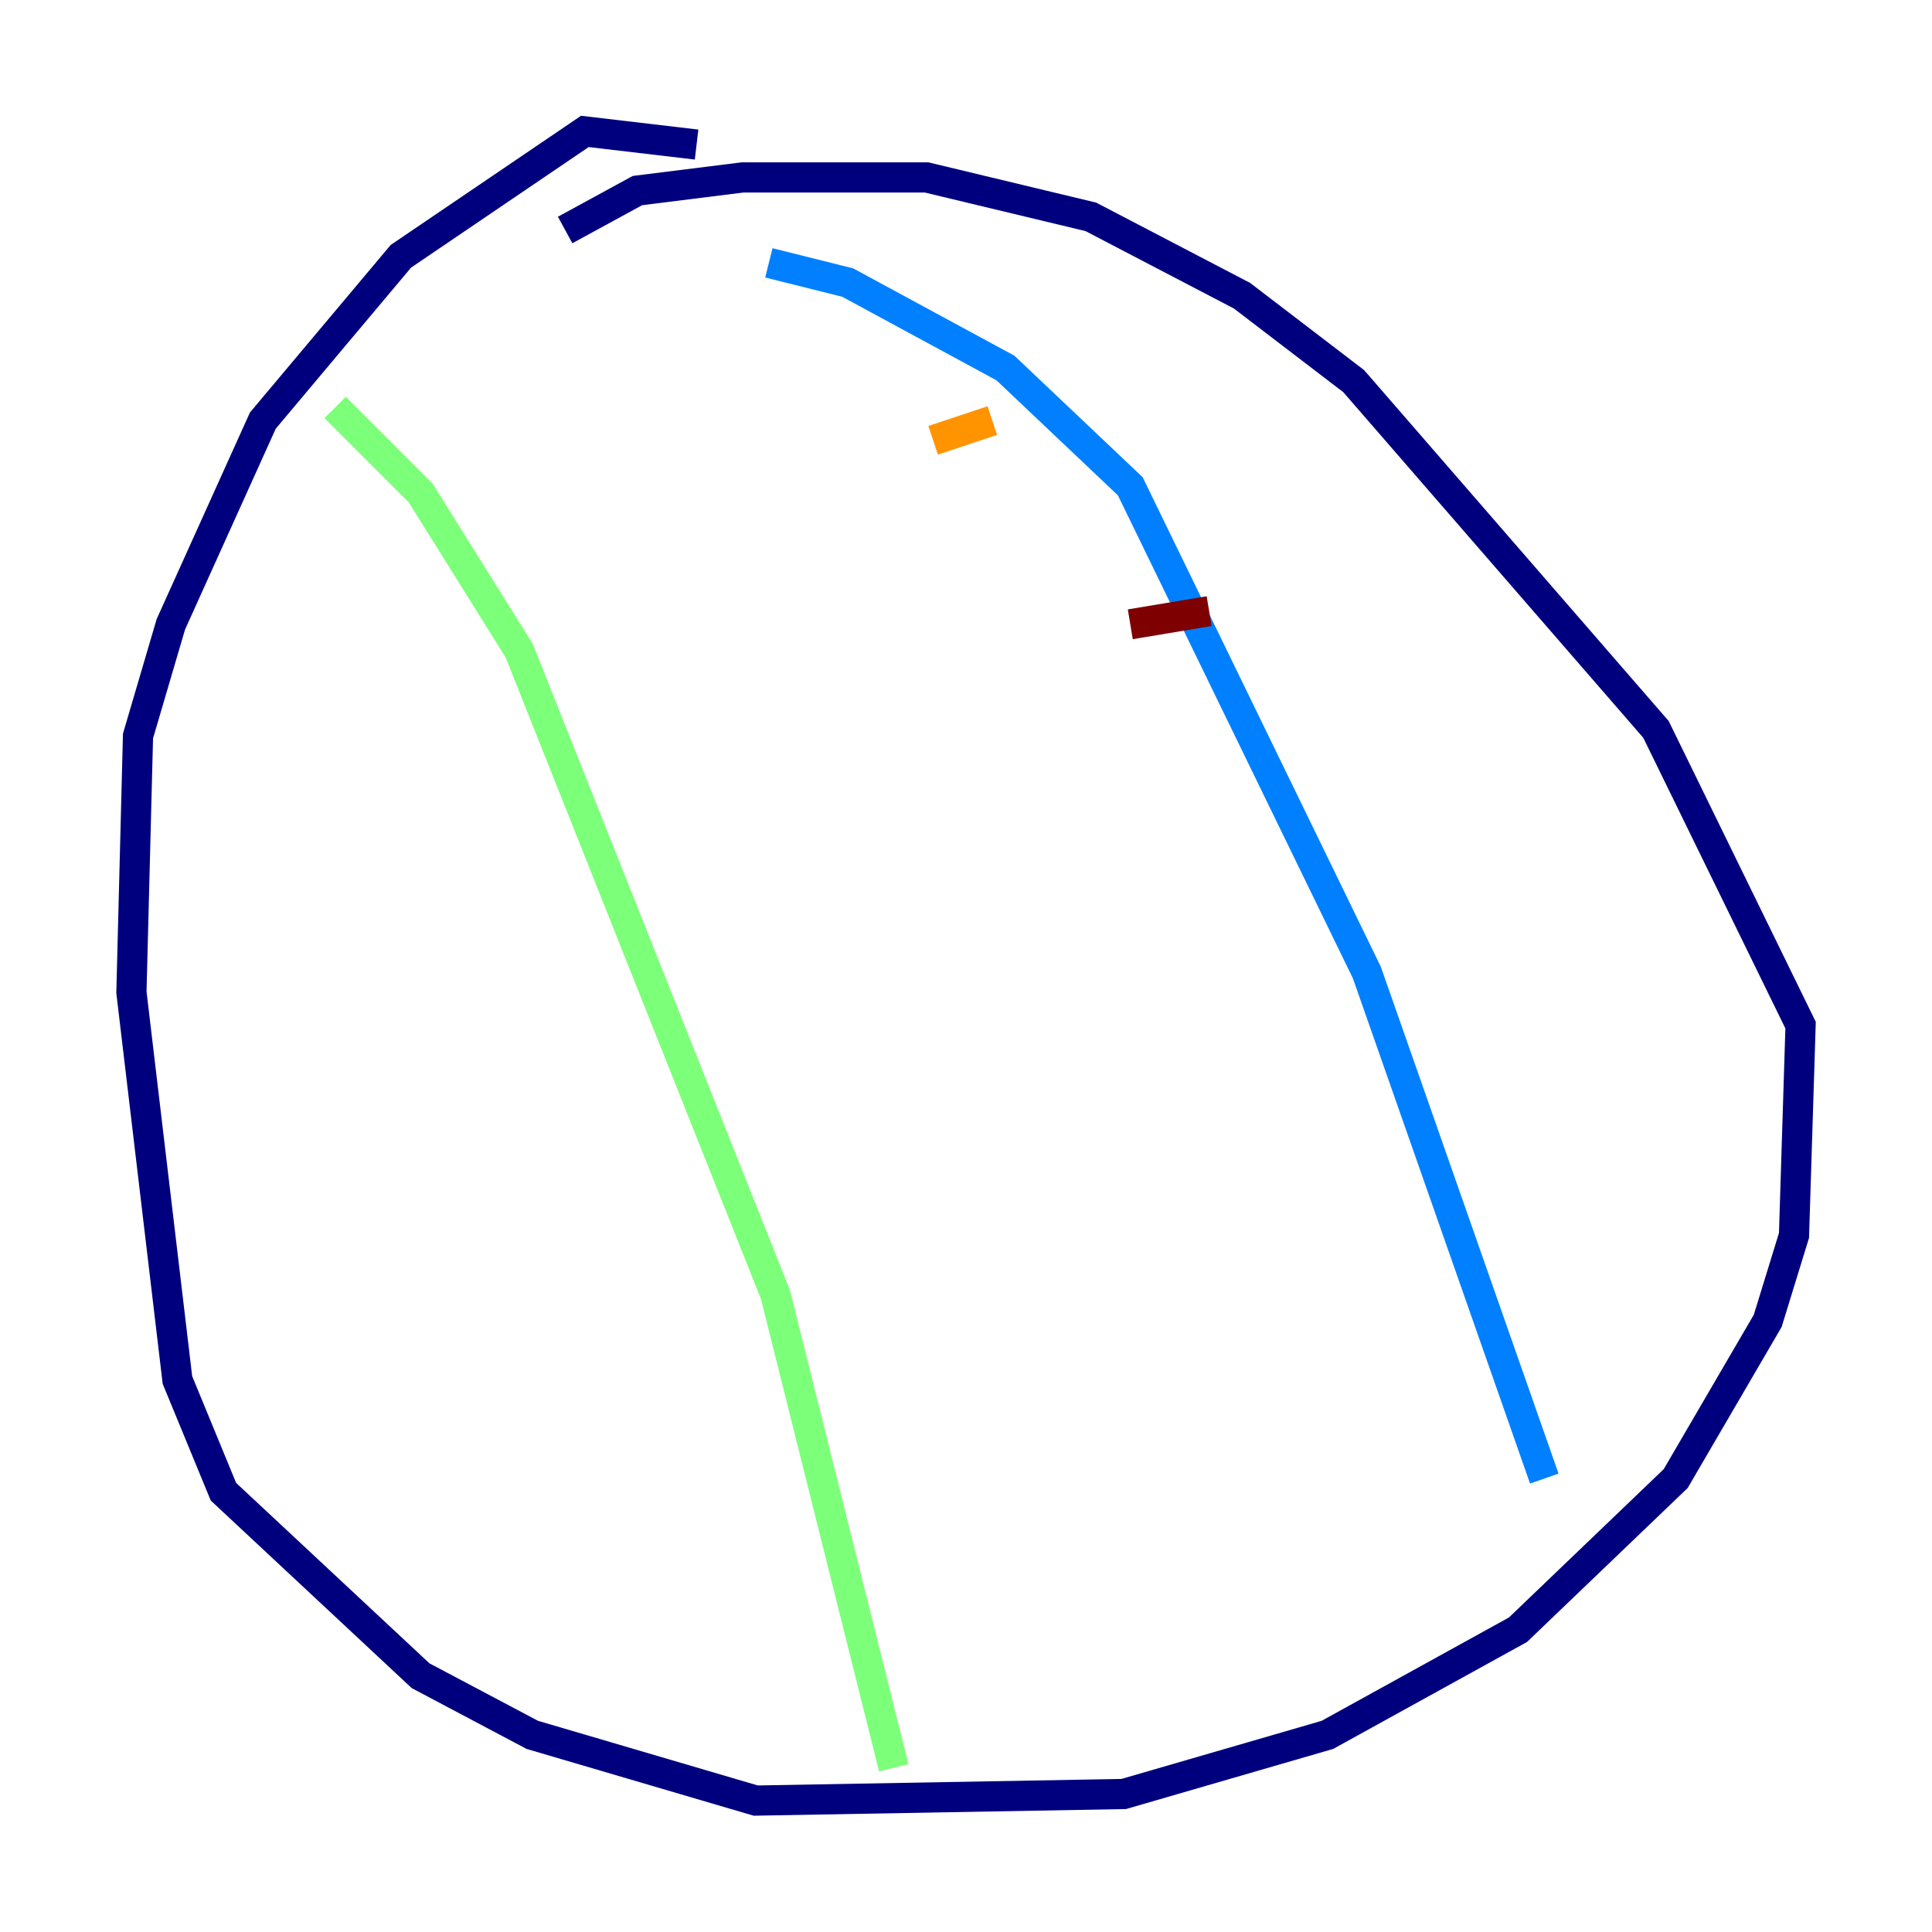 <?xml version="1.0" encoding="utf-8" ?>
<svg baseProfile="tiny" height="128" version="1.2" viewBox="0,0,128,128" width="128" xmlns="http://www.w3.org/2000/svg" xmlns:ev="http://www.w3.org/2001/xml-events" xmlns:xlink="http://www.w3.org/1999/xlink"><defs /><polyline fill="none" points="46.15,9.578 38.748,8.707 26.558,16.98 17.415,27.864 11.32,41.361 9.143,48.762 8.707,65.742 11.755,91.429 14.803,98.83 27.864,111.02 35.265,114.939 50.068,119.293 74.449,118.857 87.946,114.939 100.571,107.973 111.02,97.959 117.116,87.51 118.857,81.85 119.293,67.918 109.714,48.327 89.687,25.252 82.286,19.592 72.272,14.367 61.388,11.755 49.197,11.755 42.231,12.626 37.442,15.238" stroke="#00007f" stroke-width="2" /><polyline fill="none" points="50.939,17.415 56.163,18.721 66.612,24.381 74.884,32.218 90.558,64.435 102.313,97.959" stroke="#0080ff" stroke-width="2" /><polyline fill="none" points="22.204,26.993 27.864,32.653 34.395,43.102 51.374,85.769 59.211,117.116" stroke="#7cff79" stroke-width="2" /><polyline fill="none" points="61.823,29.17 65.742,27.864" stroke="#ff9400" stroke-width="2" /><polyline fill="none" points="74.884,41.361 80.109,40.49" stroke="#7f0000" stroke-width="2" /></svg>